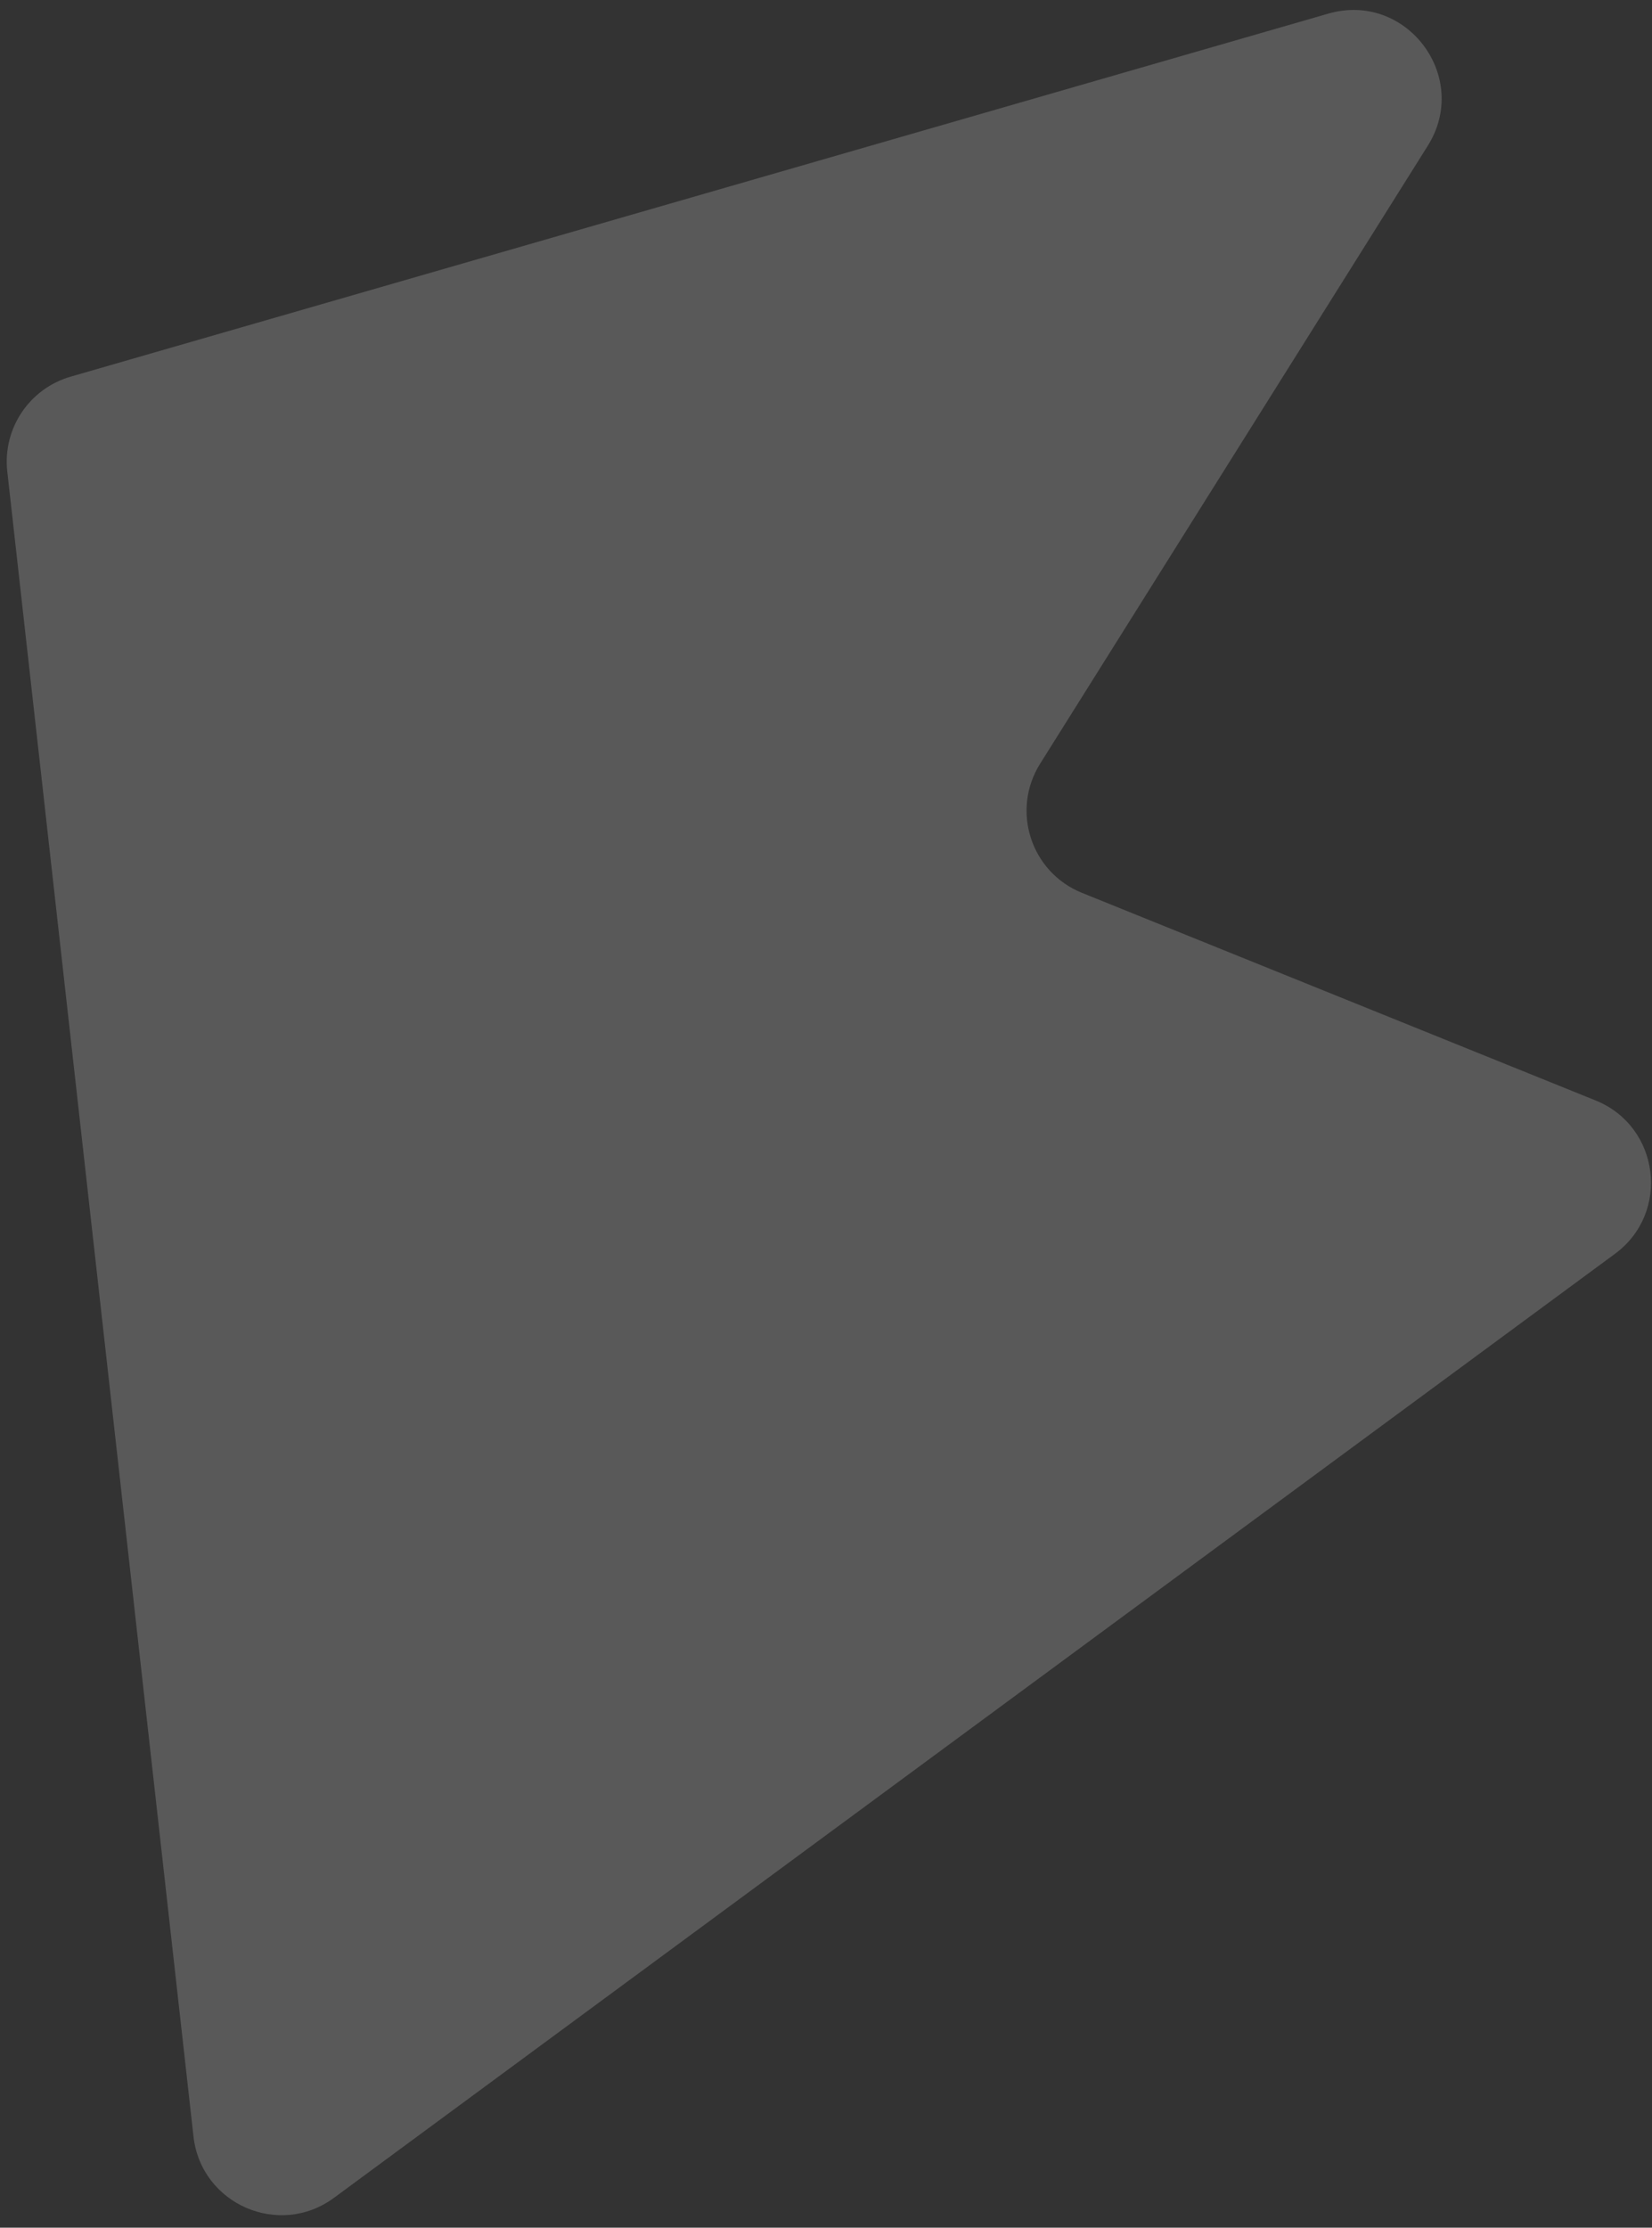 <svg width="112" height="151" viewBox="0 0 112 151" fill="none" xmlns="http://www.w3.org/2000/svg">
<rect x="0" y="0" width="112" height="151" fill="#333333" stroke="none"/>
<path d="M0.494 31.961C0.169 29.056 1.984 26.34 4.793 25.53L90.054 0.924C95.347 -0.604 99.728 5.211 96.8 9.877L70.516 51.767C68.531 54.931 69.887 59.12 73.35 60.519L108.179 74.594C112.531 76.353 113.269 82.203 109.49 84.987L22.639 148.978C18.921 151.718 13.631 149.405 13.118 144.815L0.494 31.961Z" fill="white" fill-opacity="0.19"/>
</svg>
